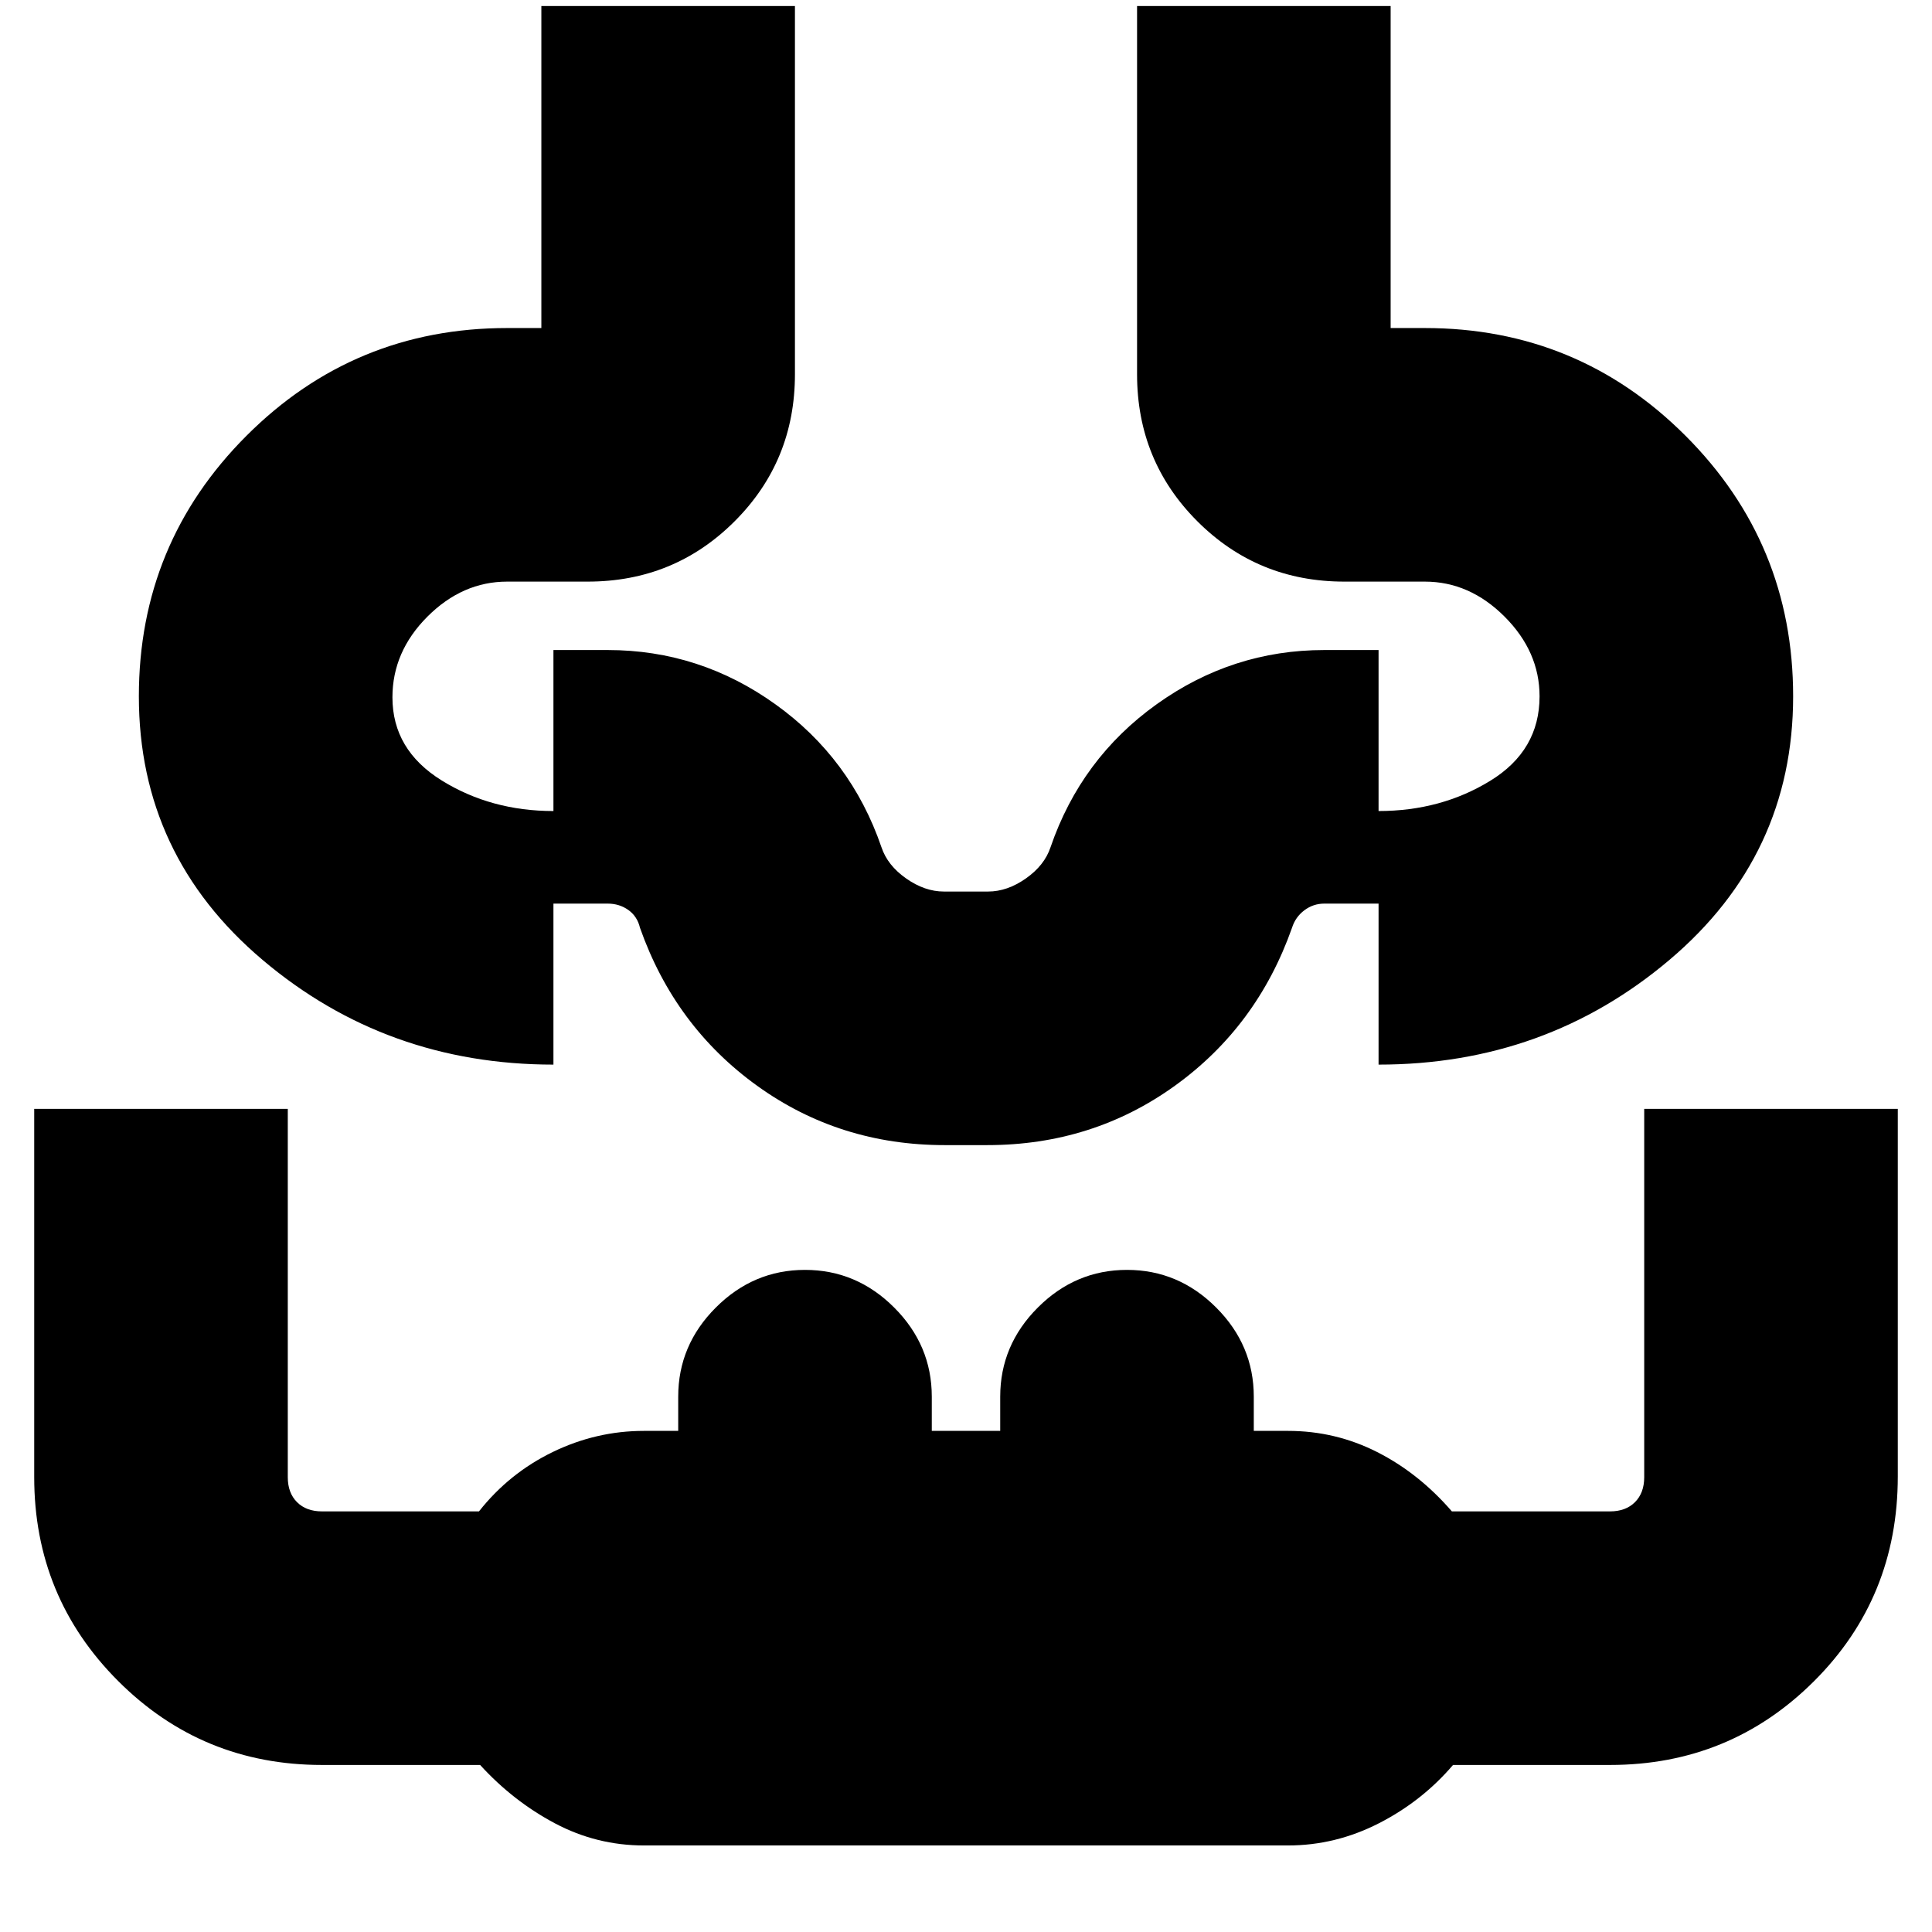 <svg xmlns="http://www.w3.org/2000/svg" height="24" viewBox="0 -960 960 960" width="24"><path d="M17-409h126v183q0 7.83 4.59 12.41Q152.17-209 160-209h78q15-19 36.64-29.5T320-249h17v-17q0-25.6 18.7-44.3Q374.4-329 400-329q25.6 0 44.3 18.7Q463-291.6 463-266v17h34v-17q0-25.6 18.7-44.3Q534.4-329 560-329q25.6 0 44.3 18.7Q623-291.6 623-266v17h17q23.53 0 44.27 10.5Q705-228 721.43-209H800q7.82 0 12.41-4.59Q817-218.17 817-226v-183h126v182.62q0 60.3-41.71 101.84Q859.58-83 800-83h-78q-15.36 18-36.88 29Q663.59-43 640-43H320q-23.53 0-44.27-11Q255-65 238.57-83H160q-59.58 0-101.29-41.71Q17-166.42 17-226v-183Zm252-548h126v183q0 43.06-29.97 73.03T292-671h-40q-22.21 0-39.61 17.39Q195-636.21 195-613.5q0 26.14 24.5 41.32T275-557v126q-83 0-144.5-52T69-614q0-76 53.5-129.5T252-797h17v-160Zm296 0h126v160h17q76 0 129.5 53.5T891-614q0 79-61.5 131T685-431v-126q31 0 55.5-15.03T765-614q0-22.21-17.39-39.61Q730.21-671 708-671h-40q-43.06 0-73.03-29.97T565-774v-183Zm-85 526Zm-10.6 40q-52.23 0-93.16-29.47Q335.3-449.94 318-499q-1.34-5.67-5.78-8.83Q307.77-511 302-511h-27v-126h27q45.64 0 83.24 26.92Q422.85-583.16 438-539q3 9 12.25 15.5T469-517h22q9.5 0 18.75-6.5T522-539q15.15-44.16 52.76-71.08Q612.36-637 658-637h27v126h-27q-5.47 0-9.89 3.33-4.43 3.34-6.11 8.67-17.3 49.06-58.24 78.53Q542.83-391 490.6-391h-21.2Z"/></svg>